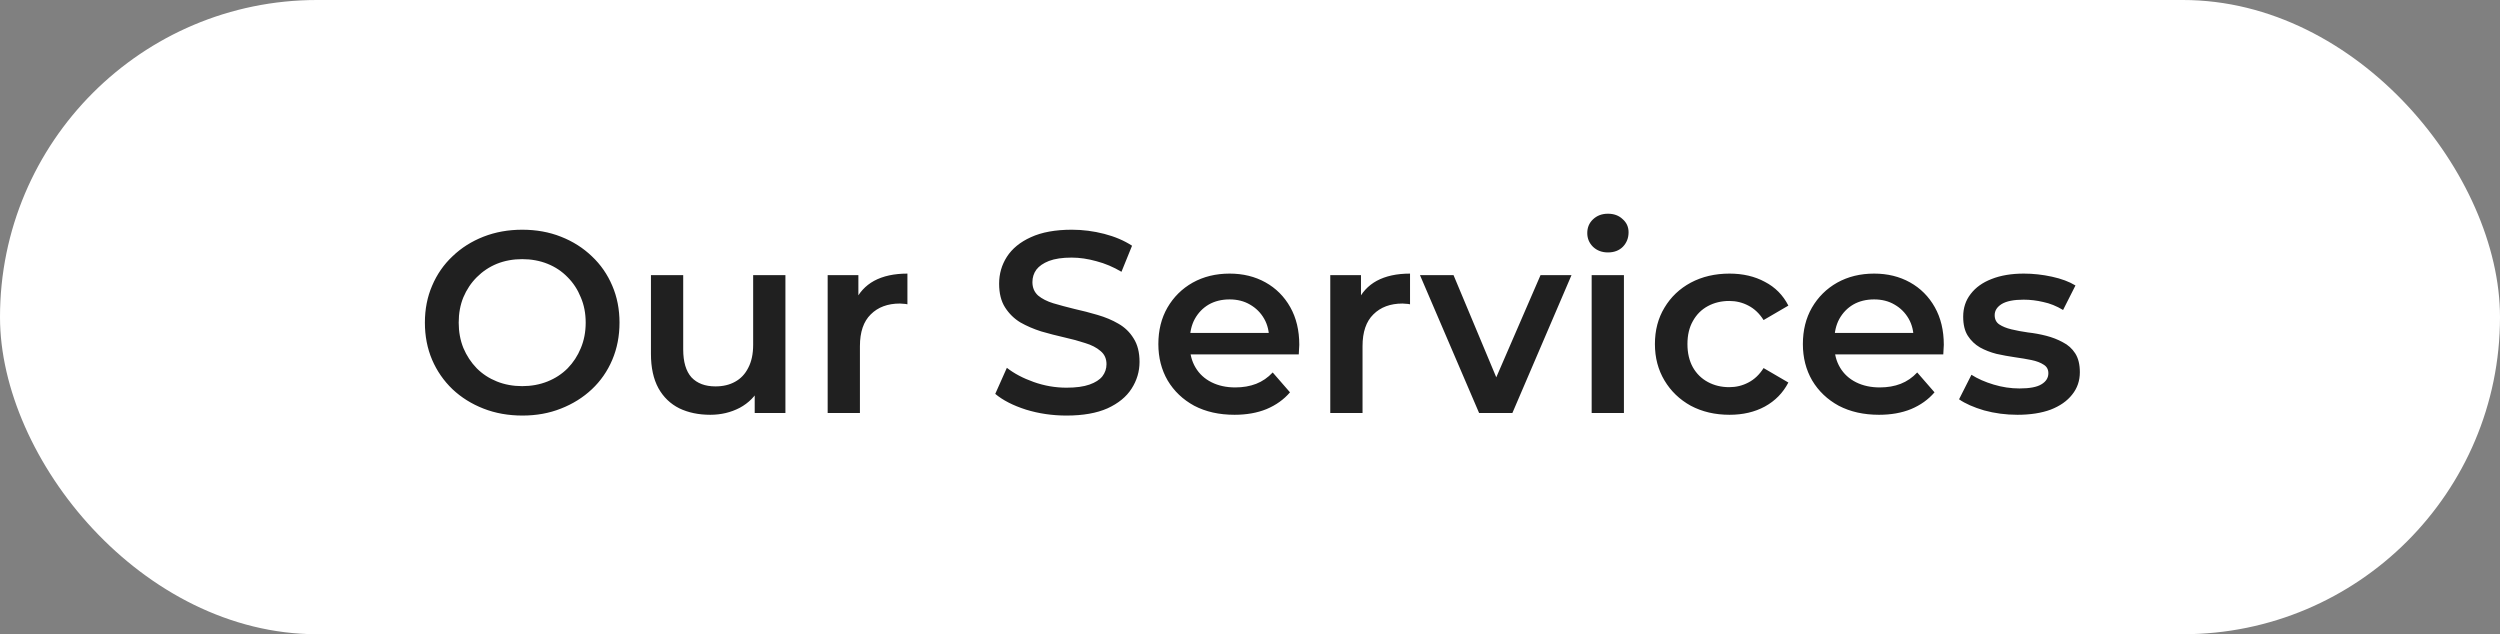 <svg width="339" height="86" viewBox="0 0 339 86" fill="none" xmlns="http://www.w3.org/2000/svg">
<rect x="0" y="0" width="339" height="86" fill="#808080" stroke="none"/>
<rect width="339" height="86" rx="43" fill="white"/>
<path d="M70.845 56.35C68.931 56.35 67.17 56.035 65.56 55.405C63.95 54.775 62.55 53.9 61.36 52.78C60.17 51.637 59.248 50.307 58.595 48.79C57.941 47.25 57.615 45.57 57.615 43.75C57.615 41.93 57.941 40.262 58.595 38.745C59.248 37.205 60.17 35.875 61.36 34.755C62.55 33.612 63.95 32.725 65.56 32.095C67.17 31.465 68.92 31.15 70.81 31.15C72.723 31.15 74.473 31.465 76.06 32.095C77.67 32.725 79.07 33.612 80.26 34.755C81.45 35.875 82.371 37.205 83.025 38.745C83.678 40.262 84.005 41.93 84.005 43.75C84.005 45.57 83.678 47.25 83.025 48.79C82.371 50.33 81.45 51.66 80.26 52.78C79.07 53.9 77.67 54.775 76.06 55.405C74.473 56.035 72.735 56.35 70.845 56.35ZM70.81 52.36C72.046 52.36 73.19 52.15 74.24 51.73C75.29 51.31 76.2 50.715 76.97 49.945C77.74 49.152 78.335 48.242 78.755 47.215C79.198 46.165 79.42 45.01 79.42 43.75C79.42 42.49 79.198 41.347 78.755 40.32C78.335 39.27 77.74 38.36 76.97 37.59C76.2 36.797 75.29 36.19 74.24 35.77C73.19 35.35 72.046 35.14 70.81 35.14C69.573 35.14 68.43 35.35 67.38 35.77C66.353 36.19 65.443 36.797 64.65 37.59C63.88 38.36 63.273 39.27 62.83 40.32C62.41 41.347 62.2 42.49 62.2 43.75C62.2 44.987 62.41 46.13 62.83 47.18C63.273 48.23 63.88 49.152 64.65 49.945C65.42 50.715 66.33 51.31 67.38 51.73C68.43 52.15 69.573 52.36 70.81 52.36ZM96.318 56.245C94.731 56.245 93.331 55.953 92.118 55.37C90.904 54.763 89.959 53.853 89.283 52.64C88.606 51.403 88.268 49.852 88.268 47.985V37.31H92.643V47.39C92.643 49.07 93.016 50.33 93.763 51.17C94.533 51.987 95.618 52.395 97.018 52.395C98.044 52.395 98.931 52.185 99.678 51.765C100.448 51.345 101.043 50.715 101.463 49.875C101.906 49.035 102.128 47.997 102.128 46.76V37.31H106.503V56H102.338V50.96L103.073 52.5C102.443 53.713 101.521 54.647 100.308 55.3C99.094 55.93 97.764 56.245 96.318 56.245ZM112.231 56V37.31H116.396V42.455L115.906 40.95C116.466 39.69 117.341 38.733 118.531 38.08C119.744 37.427 121.249 37.1 123.046 37.1V41.265C122.859 41.218 122.684 41.195 122.521 41.195C122.358 41.172 122.194 41.16 122.031 41.16C120.374 41.16 119.056 41.65 118.076 42.63C117.096 43.587 116.606 45.022 116.606 46.935V56H112.231ZM144.616 56.35C142.703 56.35 140.871 56.082 139.121 55.545C137.371 54.985 135.983 54.273 134.956 53.41L136.531 49.875C137.511 50.645 138.724 51.287 140.171 51.8C141.618 52.313 143.099 52.57 144.616 52.57C145.899 52.57 146.938 52.43 147.731 52.15C148.524 51.87 149.108 51.497 149.481 51.03C149.854 50.54 150.041 49.992 150.041 49.385C150.041 48.638 149.773 48.043 149.236 47.6C148.699 47.133 147.999 46.772 147.136 46.515C146.296 46.235 145.351 45.978 144.301 45.745C143.274 45.512 142.236 45.243 141.186 44.94C140.159 44.613 139.214 44.205 138.351 43.715C137.511 43.202 136.823 42.525 136.286 41.685C135.749 40.845 135.481 39.772 135.481 38.465C135.481 37.135 135.831 35.922 136.531 34.825C137.254 33.705 138.339 32.818 139.786 32.165C141.256 31.488 143.111 31.15 145.351 31.15C146.821 31.15 148.279 31.337 149.726 31.71C151.173 32.083 152.433 32.62 153.506 33.32L152.071 36.855C150.974 36.202 149.843 35.723 148.676 35.42C147.509 35.093 146.389 34.93 145.316 34.93C144.056 34.93 143.029 35.082 142.236 35.385C141.466 35.688 140.894 36.085 140.521 36.575C140.171 37.065 139.996 37.625 139.996 38.255C139.996 39.002 140.253 39.608 140.766 40.075C141.303 40.518 141.991 40.868 142.831 41.125C143.694 41.382 144.651 41.638 145.701 41.895C146.751 42.128 147.789 42.397 148.816 42.7C149.866 43.003 150.811 43.4 151.651 43.89C152.514 44.38 153.203 45.045 153.716 45.885C154.253 46.725 154.521 47.787 154.521 49.07C154.521 50.377 154.159 51.59 153.436 52.71C152.736 53.807 151.651 54.693 150.181 55.37C148.711 56.023 146.856 56.35 144.616 56.35ZM167.398 56.245C165.321 56.245 163.501 55.837 161.938 55.02C160.398 54.18 159.196 53.037 158.333 51.59C157.493 50.143 157.073 48.498 157.073 46.655C157.073 44.788 157.481 43.143 158.298 41.72C159.138 40.273 160.281 39.142 161.728 38.325C163.198 37.508 164.866 37.1 166.733 37.1C168.553 37.1 170.174 37.497 171.598 38.29C173.021 39.083 174.141 40.203 174.958 41.65C175.774 43.097 176.183 44.8 176.183 46.76C176.183 46.947 176.171 47.157 176.148 47.39C176.148 47.623 176.136 47.845 176.113 48.055H160.538V45.15H173.803L172.088 46.06C172.111 44.987 171.889 44.042 171.423 43.225C170.956 42.408 170.314 41.767 169.498 41.3C168.704 40.833 167.783 40.6 166.733 40.6C165.659 40.6 164.714 40.833 163.898 41.3C163.104 41.767 162.474 42.42 162.008 43.26C161.564 44.077 161.343 45.045 161.343 46.165V46.865C161.343 47.985 161.599 48.977 162.113 49.84C162.626 50.703 163.349 51.368 164.283 51.835C165.216 52.302 166.289 52.535 167.503 52.535C168.553 52.535 169.498 52.372 170.338 52.045C171.178 51.718 171.924 51.205 172.578 50.505L174.923 53.2C174.083 54.18 173.021 54.938 171.738 55.475C170.478 55.988 169.031 56.245 167.398 56.245ZM180.385 56V37.31H184.55V42.455L184.06 40.95C184.62 39.69 185.495 38.733 186.685 38.08C187.898 37.427 189.403 37.1 191.2 37.1V41.265C191.013 41.218 190.838 41.195 190.675 41.195C190.512 41.172 190.348 41.16 190.185 41.16C188.528 41.16 187.21 41.65 186.23 42.63C185.25 43.587 184.76 45.022 184.76 46.935V56H180.385ZM200.565 56L192.55 37.31H197.1L203.995 53.795H201.755L208.895 37.31H213.095L205.08 56H200.565ZM215.829 56V37.31H220.204V56H215.829ZM218.034 34.23C217.218 34.23 216.541 33.973 216.004 33.46C215.491 32.947 215.234 32.328 215.234 31.605C215.234 30.858 215.491 30.24 216.004 29.75C216.541 29.237 217.218 28.98 218.034 28.98C218.851 28.98 219.516 29.225 220.029 29.715C220.566 30.182 220.834 30.777 220.834 31.5C220.834 32.27 220.578 32.923 220.064 33.46C219.551 33.973 218.874 34.23 218.034 34.23ZM234.522 56.245C232.562 56.245 230.812 55.837 229.272 55.02C227.755 54.18 226.565 53.037 225.702 51.59C224.838 50.143 224.407 48.498 224.407 46.655C224.407 44.788 224.838 43.143 225.702 41.72C226.565 40.273 227.755 39.142 229.272 38.325C230.812 37.508 232.562 37.1 234.522 37.1C236.342 37.1 237.94 37.473 239.317 38.22C240.717 38.943 241.778 40.017 242.502 41.44L239.142 43.4C238.582 42.513 237.893 41.86 237.077 41.44C236.283 41.02 235.42 40.81 234.487 40.81C233.413 40.81 232.445 41.043 231.582 41.51C230.718 41.977 230.042 42.653 229.552 43.54C229.062 44.403 228.817 45.442 228.817 46.655C228.817 47.868 229.062 48.918 229.552 49.805C230.042 50.668 230.718 51.333 231.582 51.8C232.445 52.267 233.413 52.5 234.487 52.5C235.42 52.5 236.283 52.29 237.077 51.87C237.893 51.45 238.582 50.797 239.142 49.91L242.502 51.87C241.778 53.27 240.717 54.355 239.317 55.125C237.94 55.872 236.342 56.245 234.522 56.245ZM254.795 56.245C252.718 56.245 250.898 55.837 249.335 55.02C247.795 54.18 246.593 53.037 245.73 51.59C244.89 50.143 244.47 48.498 244.47 46.655C244.47 44.788 244.878 43.143 245.695 41.72C246.535 40.273 247.678 39.142 249.125 38.325C250.595 37.508 252.263 37.1 254.13 37.1C255.95 37.1 257.572 37.497 258.995 38.29C260.418 39.083 261.538 40.203 262.355 41.65C263.172 43.097 263.58 44.8 263.58 46.76C263.58 46.947 263.568 47.157 263.545 47.39C263.545 47.623 263.533 47.845 263.51 48.055H247.935V45.15H261.2L259.485 46.06C259.508 44.987 259.287 44.042 258.82 43.225C258.353 42.408 257.712 41.767 256.895 41.3C256.102 40.833 255.18 40.6 254.13 40.6C253.057 40.6 252.112 40.833 251.295 41.3C250.502 41.767 249.872 42.42 249.405 43.26C248.962 44.077 248.74 45.045 248.74 46.165V46.865C248.74 47.985 248.997 48.977 249.51 49.84C250.023 50.703 250.747 51.368 251.68 51.835C252.613 52.302 253.687 52.535 254.9 52.535C255.95 52.535 256.895 52.372 257.735 52.045C258.575 51.718 259.322 51.205 259.975 50.505L262.32 53.2C261.48 54.18 260.418 54.938 259.135 55.475C257.875 55.988 256.428 56.245 254.795 56.245ZM273.558 56.245C271.994 56.245 270.489 56.047 269.043 55.65C267.619 55.23 266.488 54.728 265.648 54.145L267.328 50.82C268.168 51.357 269.171 51.8 270.338 52.15C271.504 52.5 272.671 52.675 273.838 52.675C275.214 52.675 276.206 52.488 276.813 52.115C277.443 51.742 277.758 51.24 277.758 50.61C277.758 50.097 277.548 49.712 277.128 49.455C276.708 49.175 276.159 48.965 275.483 48.825C274.806 48.685 274.048 48.557 273.208 48.44C272.391 48.323 271.563 48.172 270.723 47.985C269.906 47.775 269.159 47.483 268.483 47.11C267.806 46.713 267.258 46.188 266.838 45.535C266.418 44.882 266.208 44.018 266.208 42.945C266.208 41.755 266.546 40.728 267.223 39.865C267.899 38.978 268.844 38.302 270.058 37.835C271.294 37.345 272.753 37.1 274.433 37.1C275.693 37.1 276.964 37.24 278.248 37.52C279.531 37.8 280.593 38.197 281.433 38.71L279.753 42.035C278.866 41.498 277.968 41.137 277.058 40.95C276.171 40.74 275.284 40.635 274.398 40.635C273.068 40.635 272.076 40.833 271.423 41.23C270.793 41.627 270.478 42.128 270.478 42.735C270.478 43.295 270.688 43.715 271.108 43.995C271.528 44.275 272.076 44.497 272.753 44.66C273.429 44.823 274.176 44.963 274.993 45.08C275.833 45.173 276.661 45.325 277.478 45.535C278.294 45.745 279.041 46.037 279.718 46.41C280.418 46.76 280.978 47.262 281.398 47.915C281.818 48.568 282.028 49.42 282.028 50.47C282.028 51.637 281.678 52.652 280.978 53.515C280.301 54.378 279.333 55.055 278.073 55.545C276.813 56.012 275.308 56.245 273.558 56.245Z" fill="#202020"/>
</svg>
